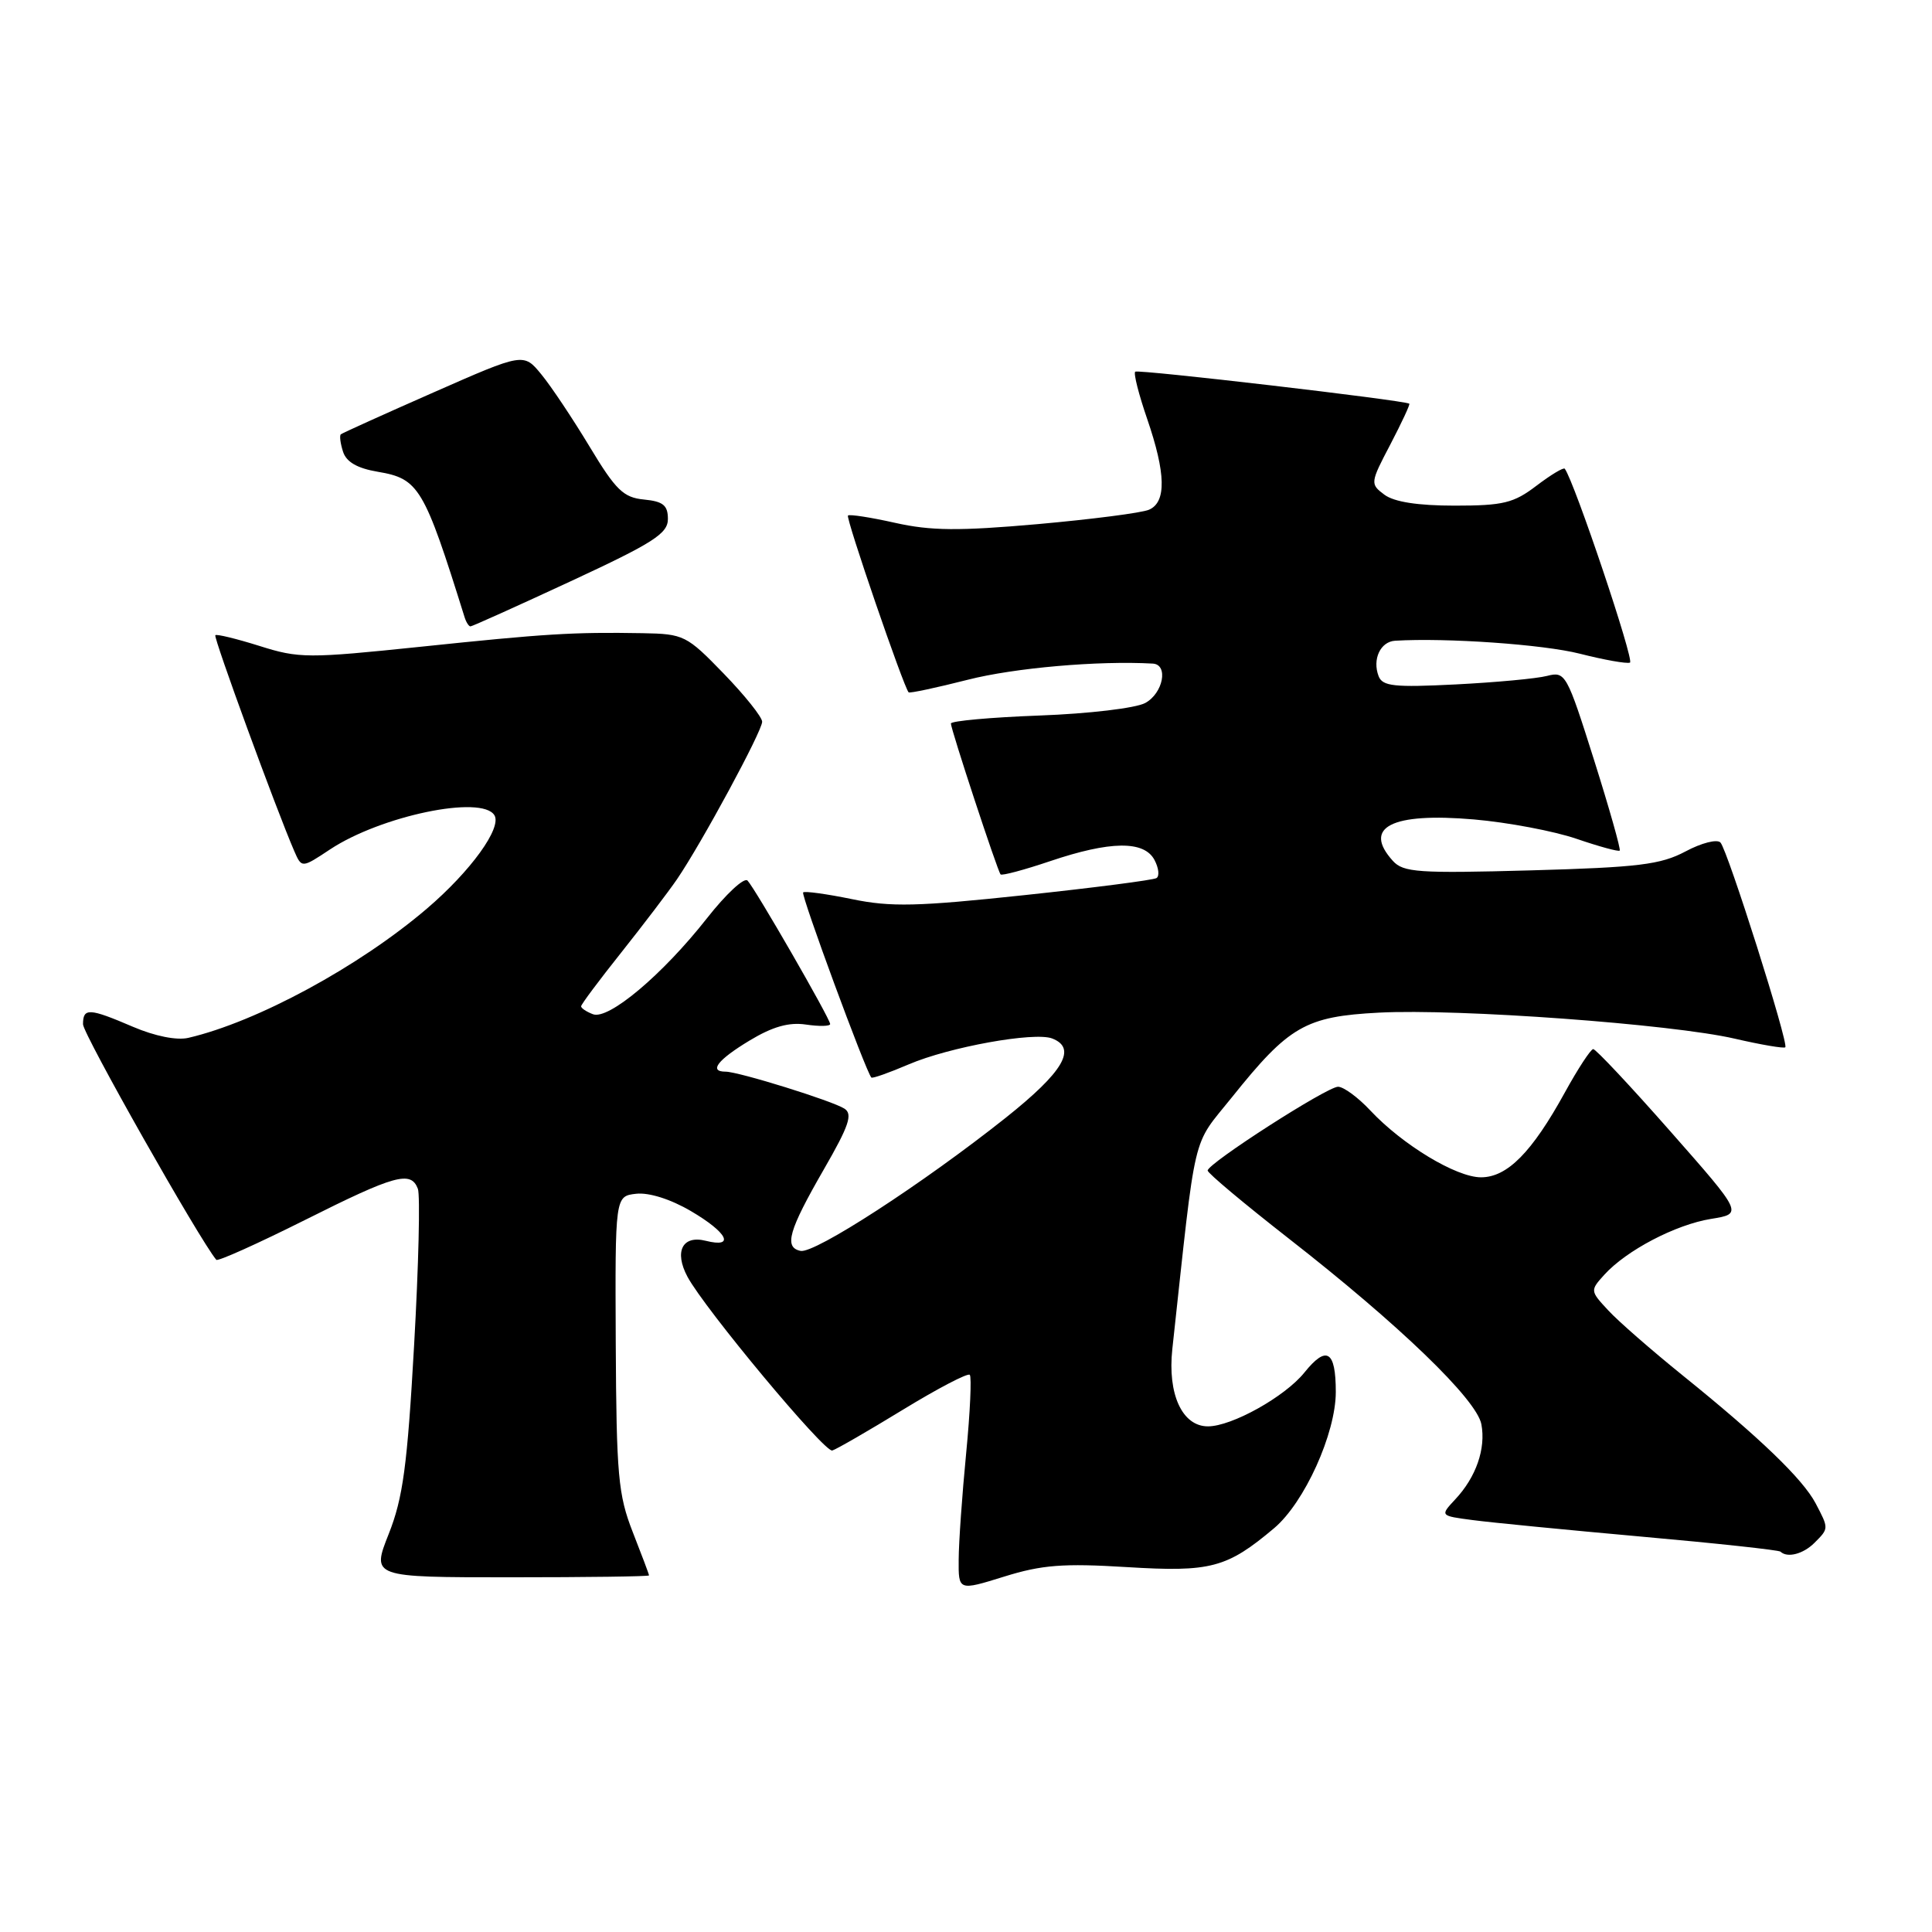 <?xml version="1.0" encoding="UTF-8" standalone="no"?>
<!DOCTYPE svg PUBLIC "-//W3C//DTD SVG 1.1//EN" "http://www.w3.org/Graphics/SVG/1.1/DTD/svg11.dtd" >
<svg xmlns="http://www.w3.org/2000/svg" xmlns:xlink="http://www.w3.org/1999/xlink" version="1.1" viewBox="0 0 256 256">
 <g >
 <path fill="currentColor"
d=" M 149.33 207.65 C 160.43 208.33 162.56 207.77 168.83 202.49 C 172.85 199.10 177.00 189.94 177.00 184.44 C 177.00 178.96 175.78 178.21 172.83 181.88 C 170.26 185.07 163.22 189.00 160.06 189.00 C 156.65 189.00 154.69 184.74 155.34 178.75 C 158.57 149.10 157.85 152.12 163.24 145.39 C 170.80 135.95 172.98 134.69 182.71 134.18 C 193.22 133.63 221.53 135.70 229.87 137.63 C 233.37 138.44 236.38 138.95 236.56 138.77 C 237.04 138.29 228.92 112.66 227.97 111.64 C 227.53 111.16 225.45 111.69 223.34 112.82 C 220.04 114.57 217.13 114.93 202.81 115.33 C 187.92 115.74 185.95 115.60 184.56 114.07 C 180.52 109.60 184.38 107.64 195.30 108.58 C 199.81 108.97 205.94 110.13 208.91 111.15 C 211.89 112.17 214.46 112.87 214.62 112.71 C 214.78 112.55 213.25 107.13 211.21 100.67 C 207.61 89.28 207.42 88.94 205.00 89.56 C 203.62 89.92 198.18 90.42 192.89 90.69 C 184.74 91.10 183.19 90.94 182.67 89.59 C 181.82 87.36 182.91 85.02 184.86 84.90 C 191.66 84.49 204.50 85.39 209.34 86.62 C 212.56 87.44 215.55 87.97 215.98 87.80 C 216.60 87.57 208.62 63.82 207.34 62.11 C 207.18 61.90 205.50 62.91 203.59 64.36 C 200.58 66.66 199.19 67.00 192.76 67.00 C 187.87 67.00 184.73 66.51 183.44 65.55 C 181.54 64.13 181.55 63.99 184.24 58.87 C 185.74 55.99 186.87 53.57 186.74 53.49 C 185.97 53.02 150.76 48.91 150.42 49.25 C 150.18 49.48 150.90 52.29 152.00 55.49 C 154.49 62.73 154.57 66.54 152.25 67.54 C 151.29 67.96 144.65 68.81 137.50 69.45 C 127.06 70.37 123.34 70.34 118.61 69.28 C 115.36 68.55 112.55 68.12 112.36 68.31 C 112.04 68.63 119.75 91.08 120.40 91.74 C 120.55 91.88 124.07 91.13 128.24 90.07 C 134.38 88.50 145.55 87.52 152.75 87.93 C 154.86 88.05 154.13 91.86 151.75 93.15 C 150.50 93.83 144.27 94.57 137.75 94.81 C 131.29 95.05 126.00 95.53 126.00 95.87 C 126.00 96.65 132.16 115.37 132.58 115.86 C 132.75 116.06 135.70 115.27 139.14 114.11 C 147.11 111.42 151.59 111.36 152.97 113.94 C 153.54 115.01 153.66 116.09 153.24 116.35 C 152.83 116.61 144.95 117.63 135.74 118.61 C 121.56 120.12 118.06 120.21 112.89 119.14 C 109.53 118.45 106.62 118.05 106.42 118.25 C 106.10 118.57 114.74 142.02 115.46 142.78 C 115.60 142.93 117.83 142.14 120.42 141.03 C 125.80 138.73 137.04 136.70 139.41 137.60 C 142.76 138.89 140.93 142.01 133.25 148.12 C 122.30 156.82 107.94 166.14 106.08 165.75 C 103.85 165.29 104.49 163.06 109.18 154.92 C 112.50 149.16 113.02 147.62 111.89 146.90 C 110.30 145.87 97.86 142.00 96.14 142.00 C 93.88 142.00 95.08 140.44 99.30 137.89 C 102.36 136.04 104.53 135.42 106.80 135.76 C 108.56 136.02 110.00 135.99 110.00 135.69 C 110.00 134.98 100.06 117.73 99.05 116.68 C 98.61 116.22 96.19 118.47 93.67 121.68 C 87.80 129.15 80.63 135.18 78.57 134.39 C 77.70 134.06 77.00 133.59 77.00 133.34 C 77.00 133.09 79.40 129.88 82.33 126.20 C 85.26 122.51 88.58 118.15 89.71 116.50 C 92.97 111.72 101.00 96.87 100.99 95.63 C 100.98 95.01 98.69 92.14 95.89 89.25 C 90.98 84.18 90.61 84.00 85.15 83.90 C 75.91 83.74 72.27 83.97 55.72 85.70 C 40.80 87.25 39.63 87.25 34.38 85.59 C 31.32 84.63 28.69 83.99 28.53 84.17 C 28.27 84.47 36.60 107.26 38.99 112.77 C 39.98 115.04 39.98 115.04 43.75 112.54 C 50.49 108.09 63.84 105.31 65.51 108.02 C 66.54 109.68 62.36 115.45 56.55 120.41 C 47.57 128.08 34.06 135.40 24.96 137.52 C 23.43 137.88 20.53 137.30 17.63 136.06 C 11.80 133.56 11.00 133.52 11.00 135.72 C 11.00 137.01 26.45 164.30 28.66 166.93 C 28.86 167.17 34.12 164.80 40.36 161.68 C 52.36 155.66 54.44 155.09 55.37 157.52 C 55.69 158.36 55.47 167.70 54.87 178.27 C 53.97 194.22 53.40 198.48 51.51 203.25 C 49.23 209.00 49.23 209.00 67.62 209.00 C 77.73 209.00 86.00 208.89 86.00 208.75 C 86.00 208.61 85.03 206.03 83.84 203.00 C 81.91 198.07 81.68 195.47 81.59 178.00 C 81.50 158.50 81.50 158.50 84.29 158.18 C 85.98 157.99 88.85 158.89 91.54 160.47 C 96.42 163.33 97.45 165.40 93.51 164.41 C 90.42 163.64 89.31 165.83 91.09 169.17 C 93.38 173.44 109.26 192.50 110.28 192.20 C 110.83 192.04 115.05 189.60 119.65 186.79 C 124.25 183.98 128.23 181.90 128.50 182.17 C 128.76 182.43 128.55 187.12 128.02 192.57 C 127.49 198.03 127.04 204.37 127.03 206.65 C 127.00 210.79 127.00 210.79 133.05 208.91 C 138.05 207.35 140.88 207.13 149.33 207.65 Z  M 240.43 204.43 C 242.34 202.52 242.34 202.55 240.58 199.20 C 238.88 195.98 233.19 190.50 223.00 182.28 C 218.88 178.95 214.41 175.06 213.09 173.62 C 210.70 171.05 210.69 171.00 212.58 168.91 C 215.51 165.68 222.02 162.27 226.72 161.51 C 230.95 160.83 230.95 160.83 221.34 149.92 C 216.05 143.91 211.45 139.01 211.11 139.01 C 210.78 139.02 209.08 141.61 207.35 144.76 C 202.99 152.69 199.72 156.00 196.24 156.00 C 192.96 156.00 185.84 151.70 181.56 147.13 C 179.95 145.41 178.03 144.00 177.30 144.00 C 175.84 144.00 160.06 154.14 160.02 155.10 C 160.01 155.44 164.84 159.48 170.75 164.10 C 185.40 175.53 195.66 185.42 196.29 188.72 C 196.90 191.95 195.59 195.73 192.83 198.67 C 190.80 200.85 190.80 200.85 195.15 201.42 C 197.54 201.74 207.60 202.72 217.50 203.61 C 227.40 204.49 235.69 205.39 235.92 205.60 C 236.83 206.47 238.94 205.92 240.43 204.43 Z  M 75.62 77.02 C 86.59 71.93 88.50 70.70 88.50 68.77 C 88.50 66.95 87.87 66.44 85.33 66.19 C 82.61 65.93 81.59 64.94 78.13 59.19 C 75.91 55.51 73.04 51.20 71.74 49.62 C 69.38 46.74 69.38 46.74 57.44 52.00 C 50.87 54.89 45.35 57.39 45.16 57.55 C 44.97 57.72 45.10 58.75 45.45 59.84 C 45.88 61.21 47.33 62.05 50.05 62.51 C 55.50 63.43 56.18 64.56 61.55 81.75 C 61.76 82.44 62.12 83.00 62.34 83.00 C 62.56 83.00 68.54 80.31 75.62 77.02 Z "/>
</g>
</svg>